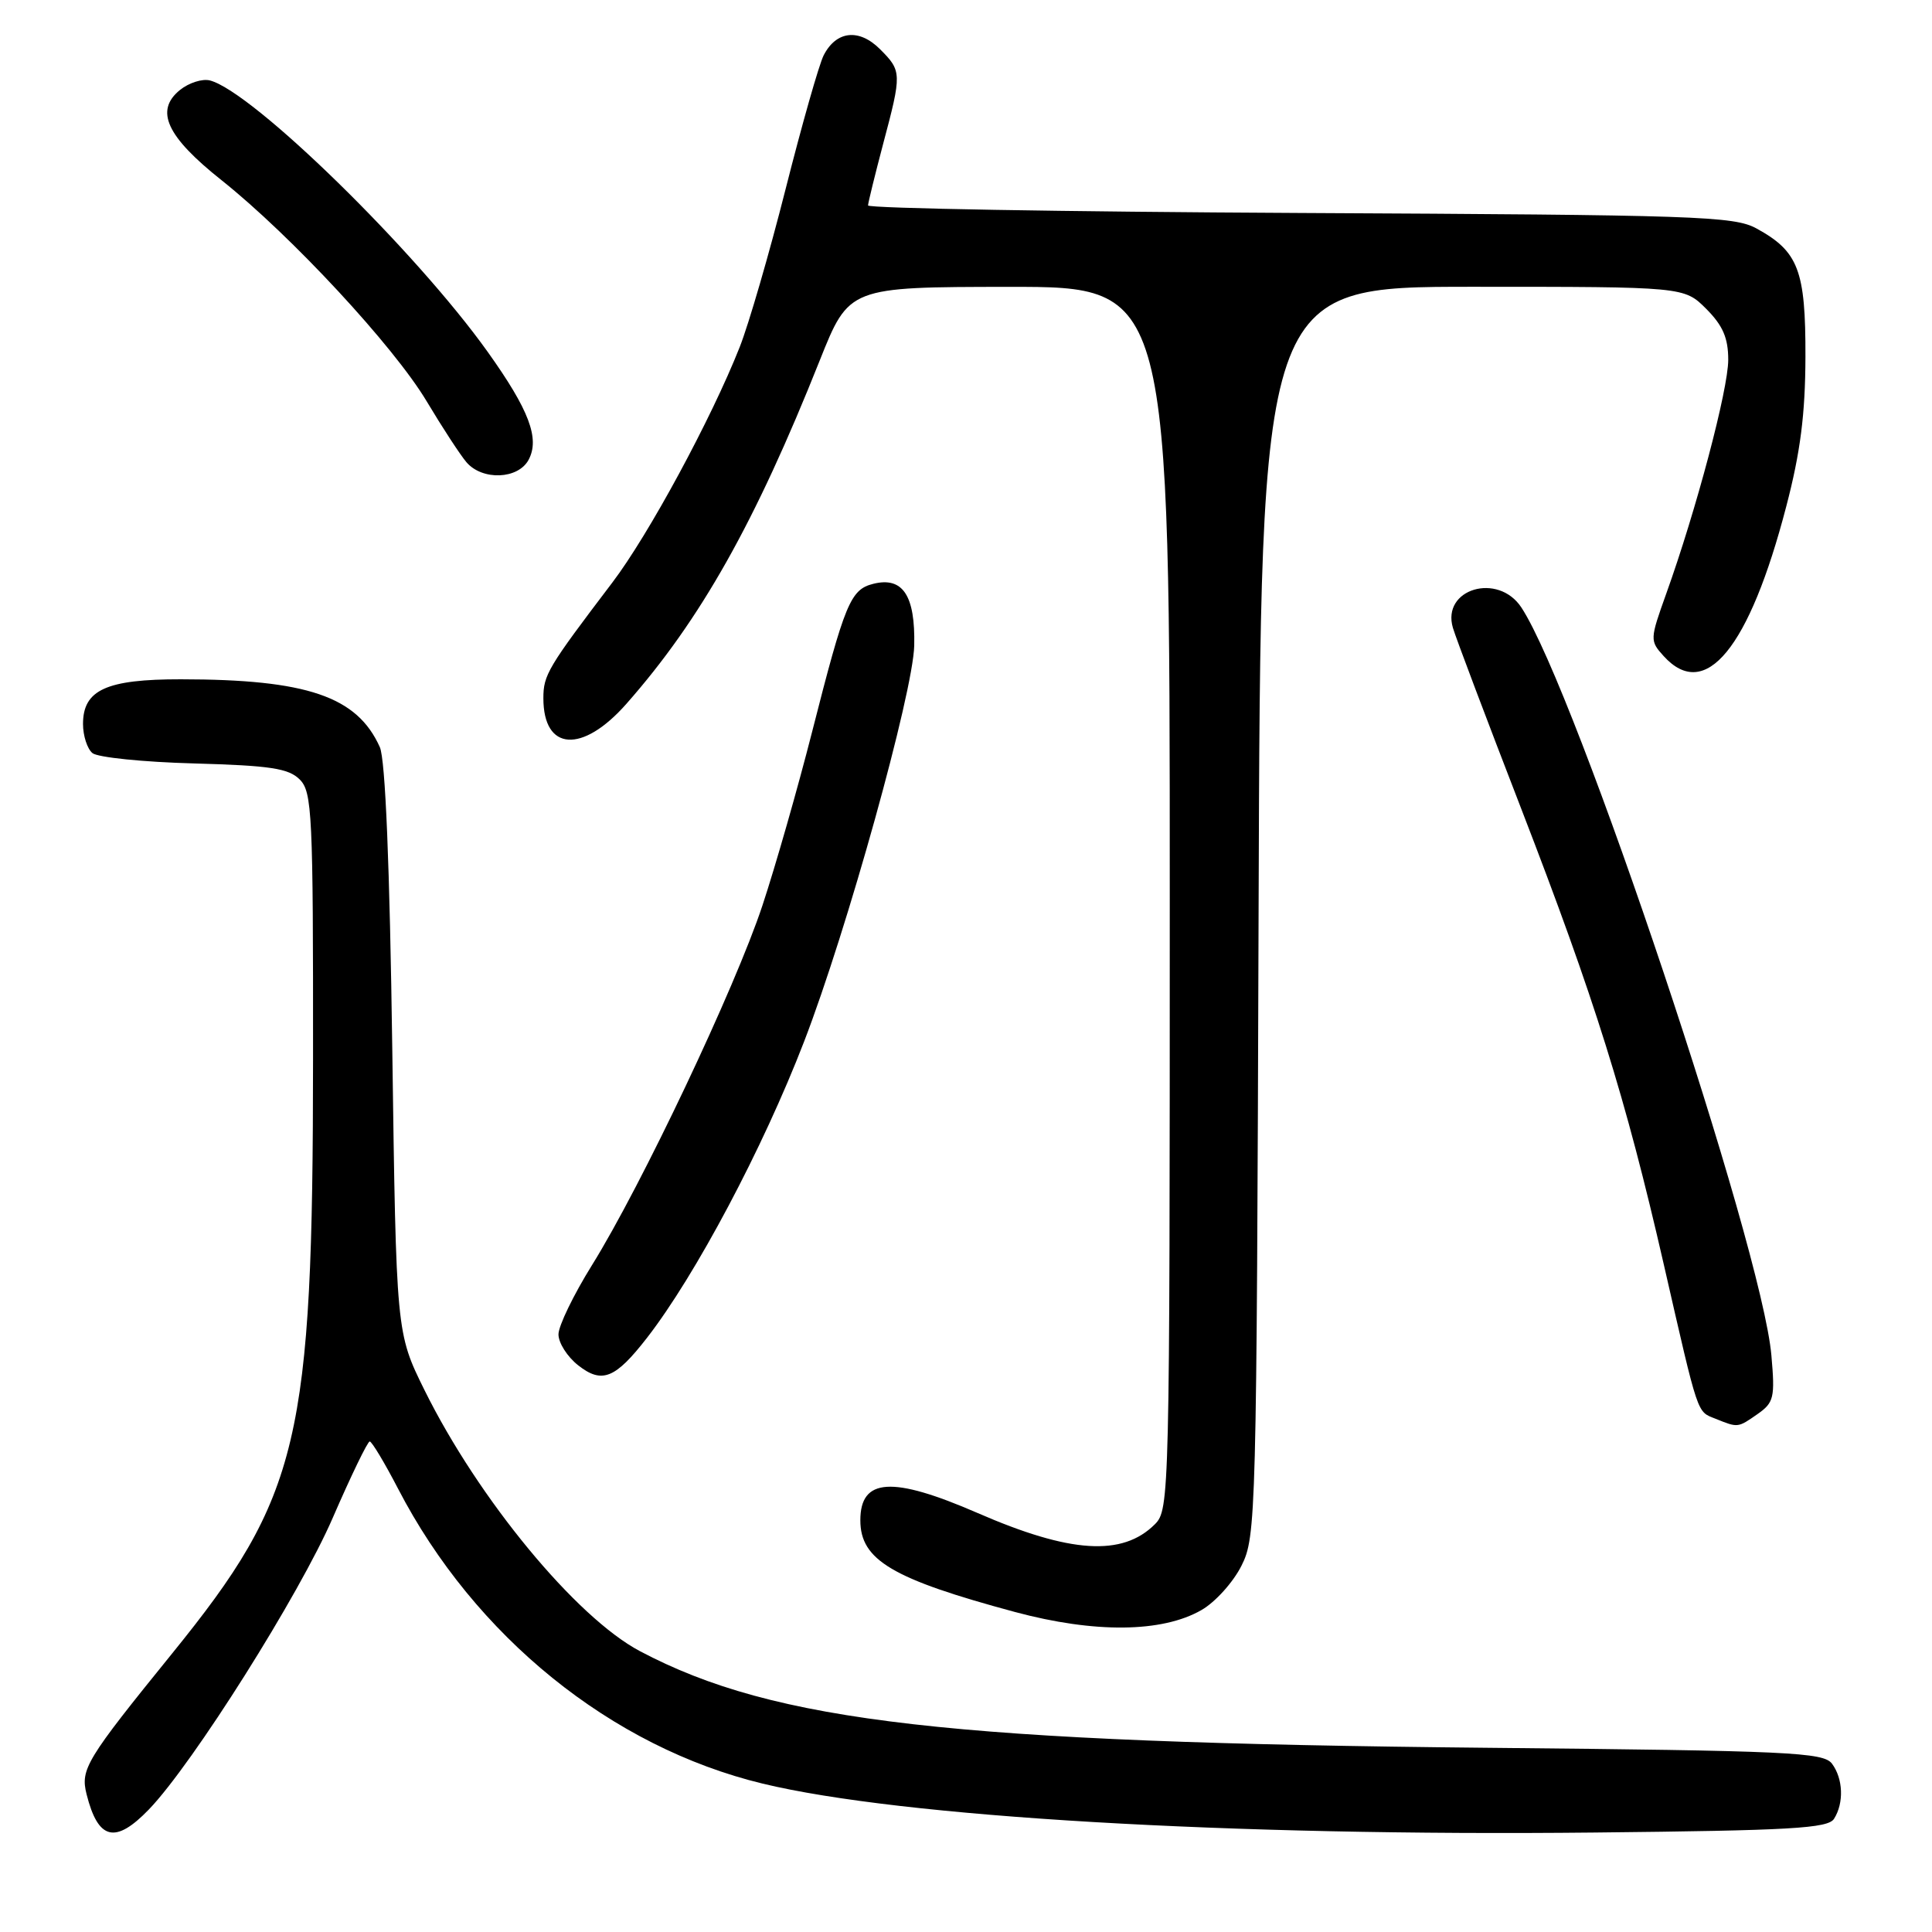 <?xml version="1.0" encoding="UTF-8" standalone="no"?>
<!DOCTYPE svg PUBLIC "-//W3C//DTD SVG 1.1//EN" "http://www.w3.org/Graphics/SVG/1.1/DTD/svg11.dtd" >
<svg xmlns="http://www.w3.org/2000/svg" xmlns:xlink="http://www.w3.org/1999/xlink" version="1.1" viewBox="0 0 256 256">
 <g >
 <path fill="currentColor"
d=" M 19.74 239.75 C 25.55 233.71 39.70 211.27 44.10 201.10 C 46.51 195.55 48.71 191.00 48.99 191.00 C 49.27 191.01 50.96 193.82 52.74 197.25 C 62.90 216.85 81.02 231.50 101.06 236.34 C 119.41 240.77 162.87 243.33 211.29 242.82 C 237.32 242.55 242.22 242.27 243.02 241.00 C 244.35 238.90 244.23 235.69 242.75 233.70 C 241.62 232.19 237.19 231.98 197.00 231.59 C 126.09 230.90 102.63 228.22 84.80 218.79 C 76.33 214.31 63.39 198.63 56.25 184.20 C 52.50 176.61 52.50 176.61 51.98 139.06 C 51.64 114.57 51.06 100.63 50.33 99.00 C 47.32 92.28 40.68 90.02 23.97 90.01 C 14.09 90.00 11.00 91.41 11.00 95.93 C 11.00 97.49 11.56 99.22 12.25 99.79 C 12.94 100.36 19.00 100.98 25.72 101.16 C 35.82 101.44 38.24 101.81 39.72 103.29 C 41.36 104.94 41.50 107.83 41.48 140.29 C 41.46 190.95 39.74 198.20 22.82 219.08 C 11.39 233.18 10.64 234.42 11.47 237.74 C 13.00 243.83 15.28 244.38 19.74 239.75 Z  M 159.20 213.34 C 161.02 212.30 163.40 209.66 164.50 207.47 C 166.44 203.61 166.51 201.22 166.77 120.75 C 167.04 38.00 167.04 38.00 195.10 38.00 C 223.15 38.00 223.15 38.00 226.08 40.92 C 228.29 43.14 229.00 44.78 229.00 47.68 C 229.00 51.59 224.76 67.60 220.78 78.68 C 218.61 84.73 218.61 84.91 220.44 86.93 C 225.96 93.03 231.79 85.92 236.69 67.10 C 238.56 59.95 239.21 54.89 239.23 47.27 C 239.26 35.81 238.30 33.31 232.74 30.27 C 229.76 28.64 224.82 28.48 172.25 28.22 C 140.76 28.06 115.01 27.61 115.02 27.22 C 115.04 26.82 115.94 23.16 117.02 19.07 C 119.51 9.71 119.50 9.41 116.61 6.52 C 113.83 3.74 110.81 4.07 109.14 7.33 C 108.53 8.53 106.27 16.47 104.11 25.00 C 101.95 33.53 99.21 42.97 98.01 46.00 C 94.24 55.53 85.94 70.87 81.13 77.20 C 72.57 88.47 72.00 89.43 72.00 92.52 C 72.00 99.54 77.17 99.88 83.01 93.25 C 92.84 82.10 100.06 69.26 108.62 47.76 C 112.50 38.03 112.50 38.03 133.75 38.01 C 155.00 38.00 155.00 38.00 155.00 119.00 C 155.00 198.32 154.96 200.04 153.03 201.97 C 148.73 206.27 141.81 205.83 129.51 200.47 C 118.21 195.56 114.00 195.83 114.00 201.45 C 114.00 206.72 118.23 209.22 134.50 213.60 C 145.04 216.43 153.99 216.34 159.20 213.34 Z  M 232.90 187.36 C 235.05 185.85 235.21 185.18 234.72 179.61 C 233.48 165.23 208.88 91.62 201.60 80.51 C 198.51 75.79 190.98 78.02 192.52 83.20 C 192.89 84.47 196.96 95.25 201.57 107.16 C 211.32 132.39 215.40 145.44 220.45 167.50 C 225.13 187.95 224.81 186.98 227.34 188.00 C 230.31 189.20 230.26 189.20 232.90 187.36 Z  M 85.73 177.27 C 92.17 168.97 101.10 152.14 106.54 138.03 C 112.23 123.29 120.99 91.78 121.14 85.55 C 121.29 78.89 119.62 76.38 115.71 77.36 C 112.69 78.12 111.96 79.87 107.60 97.00 C 105.71 104.42 102.75 114.78 101.02 120.00 C 97.42 130.87 85.00 157.09 78.44 167.64 C 76.00 171.56 74.00 175.69 74.00 176.81 C 74.00 177.94 75.17 179.78 76.61 180.91 C 79.76 183.39 81.52 182.69 85.73 177.27 Z  M 70.04 60.93 C 71.55 58.11 70.11 54.32 64.64 46.65 C 55.04 33.20 33.49 12.15 27.82 10.66 C 26.81 10.40 25.03 10.97 23.85 11.92 C 20.48 14.65 22.05 18.08 29.37 23.89 C 38.61 31.25 52.18 45.88 56.54 53.18 C 58.62 56.66 60.99 60.29 61.81 61.25 C 63.91 63.70 68.65 63.52 70.04 60.93 Z "/>
</g>
</svg>